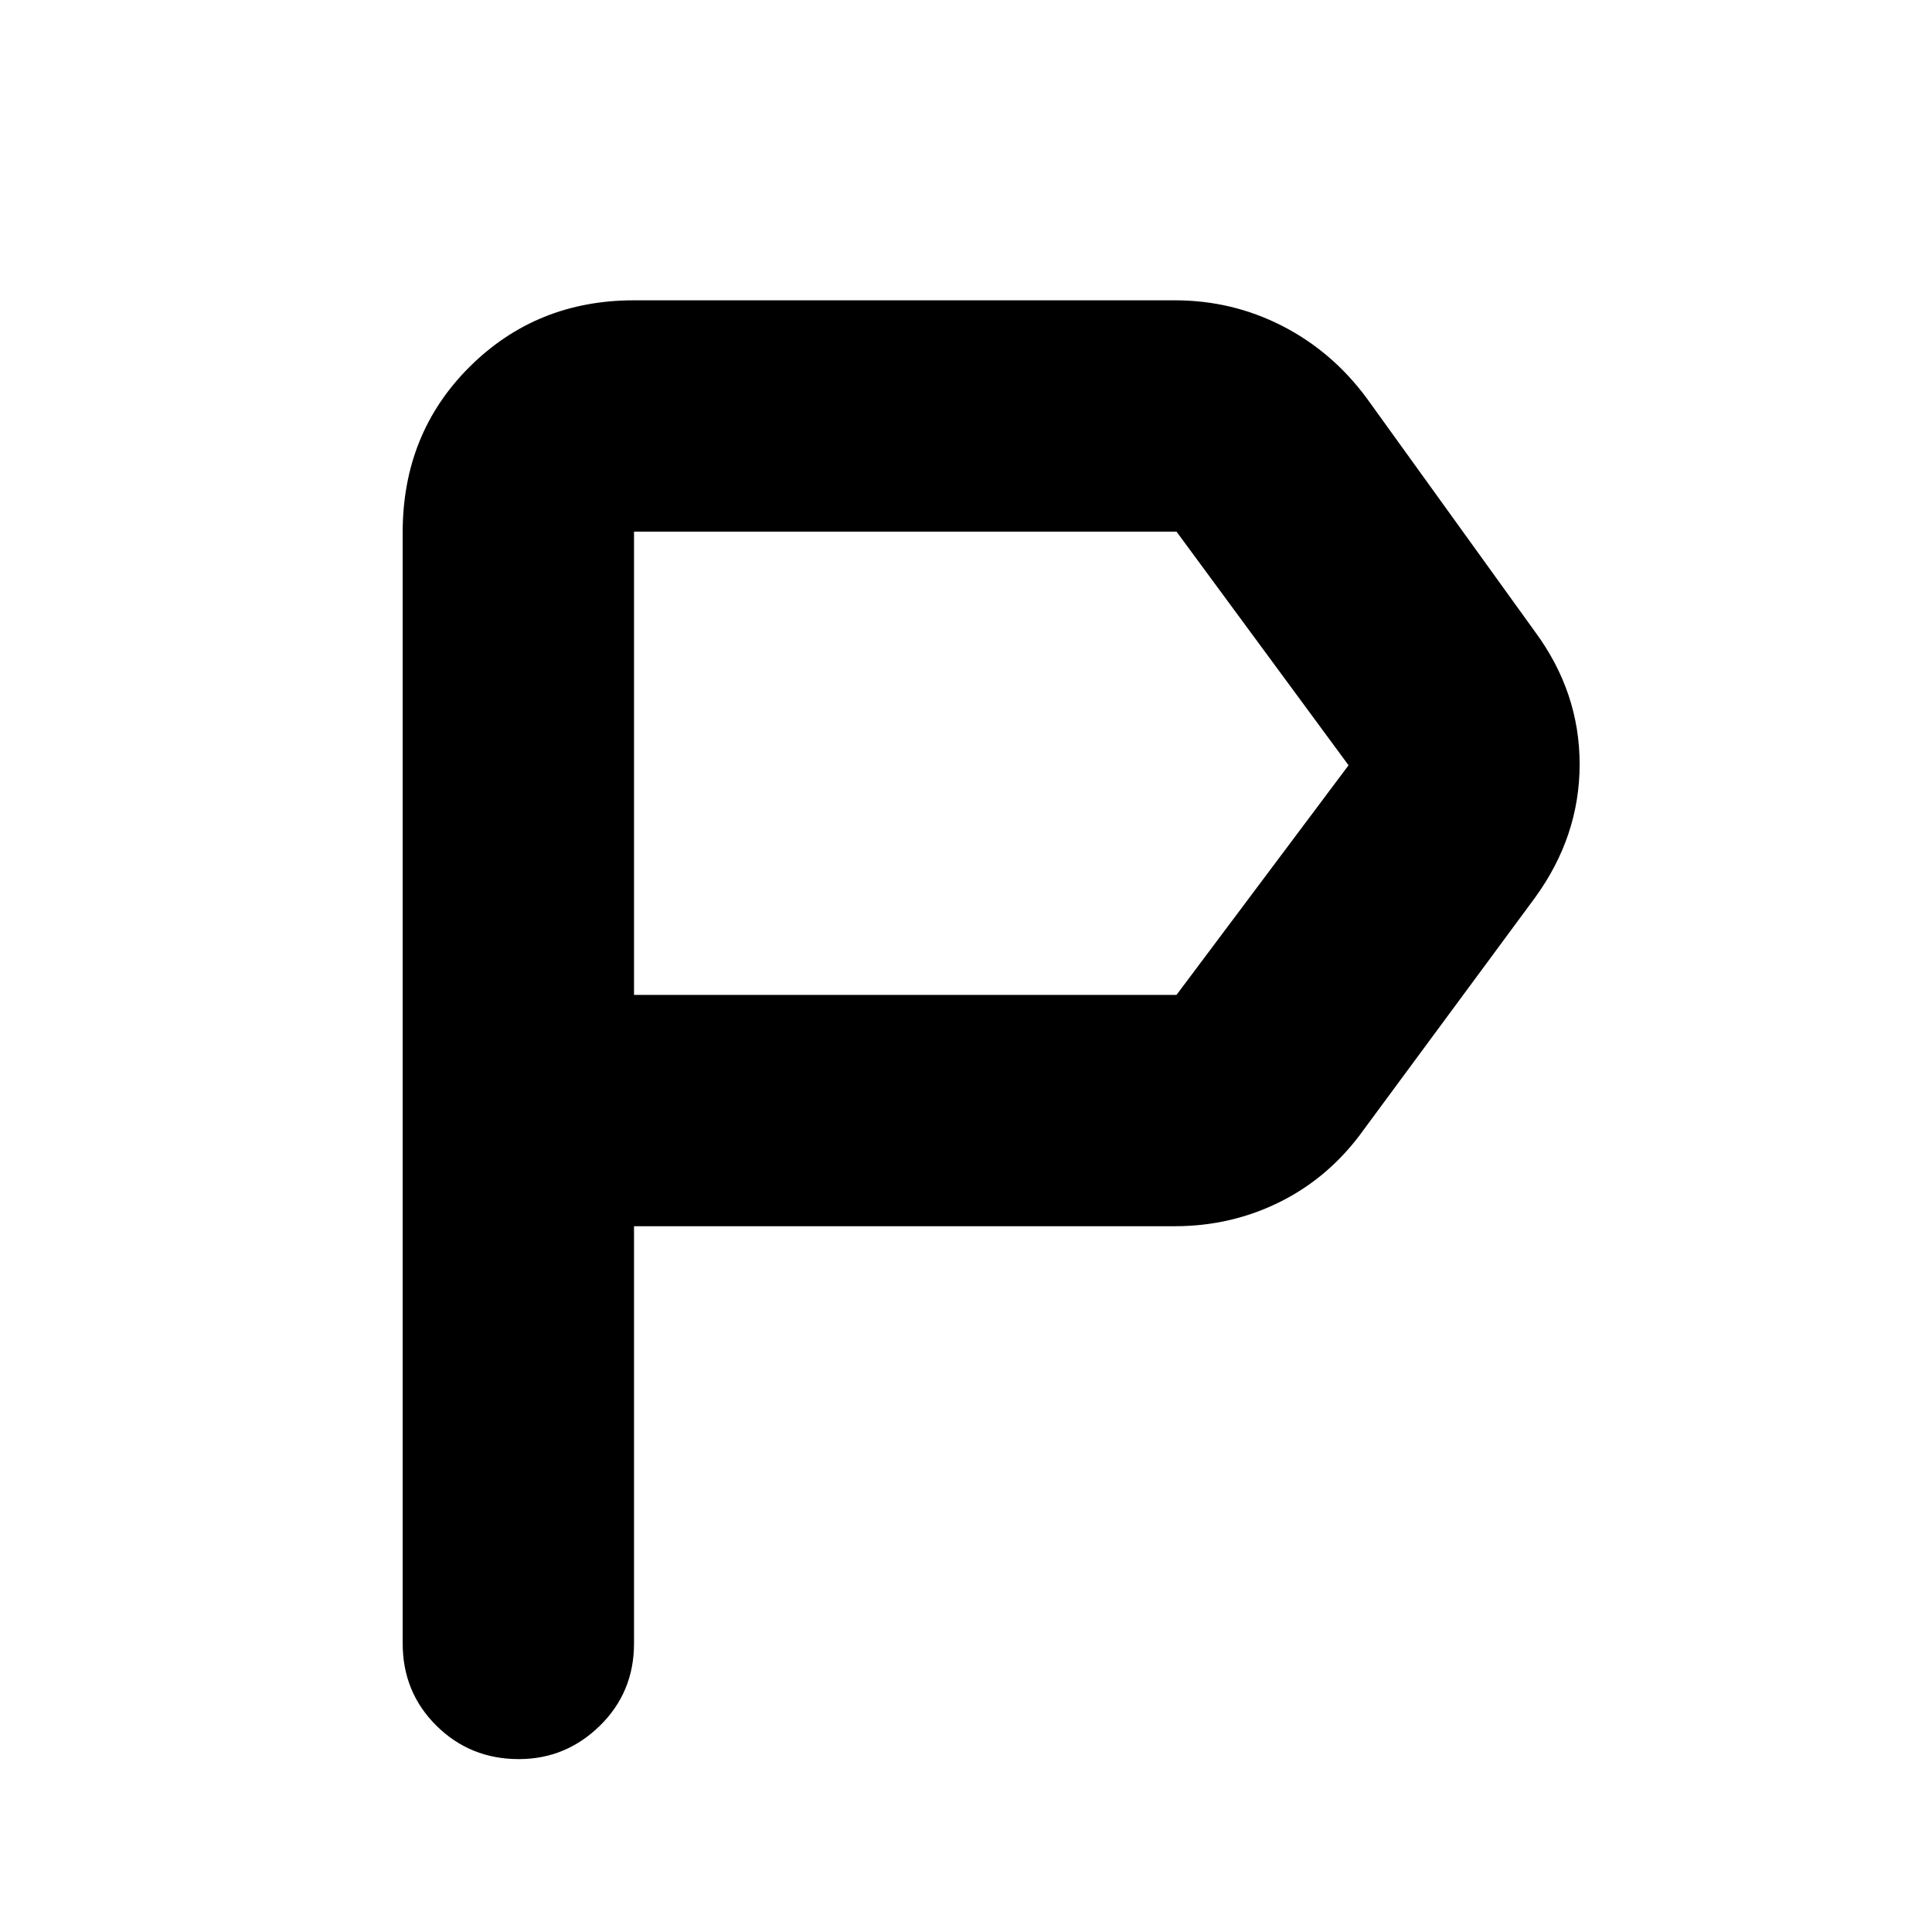 <svg xmlns="http://www.w3.org/2000/svg" height="20" viewBox="0 -960 960 960" width="20"><path d="M200.09-143.39v-552.05q0-49.17 33.23-82.26 33.24-33.08 81.72-33.08h268.7q28.49 0 53.29 12.67T679-762.3l83.65 116.08q22.26 30.11 22.26 65.96 0 35.85-22.26 66.43L678-399.17q-16.81 23.69-41.36 36.08-24.55 12.39-52.9 12.39h-268.7v207.31q0 24.26-16.94 40.87-16.95 16.61-40.32 16.61-24.17 0-40.93-16.61-16.76-16.61-16.76-40.87Zm114.95-322.26h269.57l85.48-114.09-85.48-116.09H315.04v230.18Zm0 0v-230.18 230.18Z"/></svg>